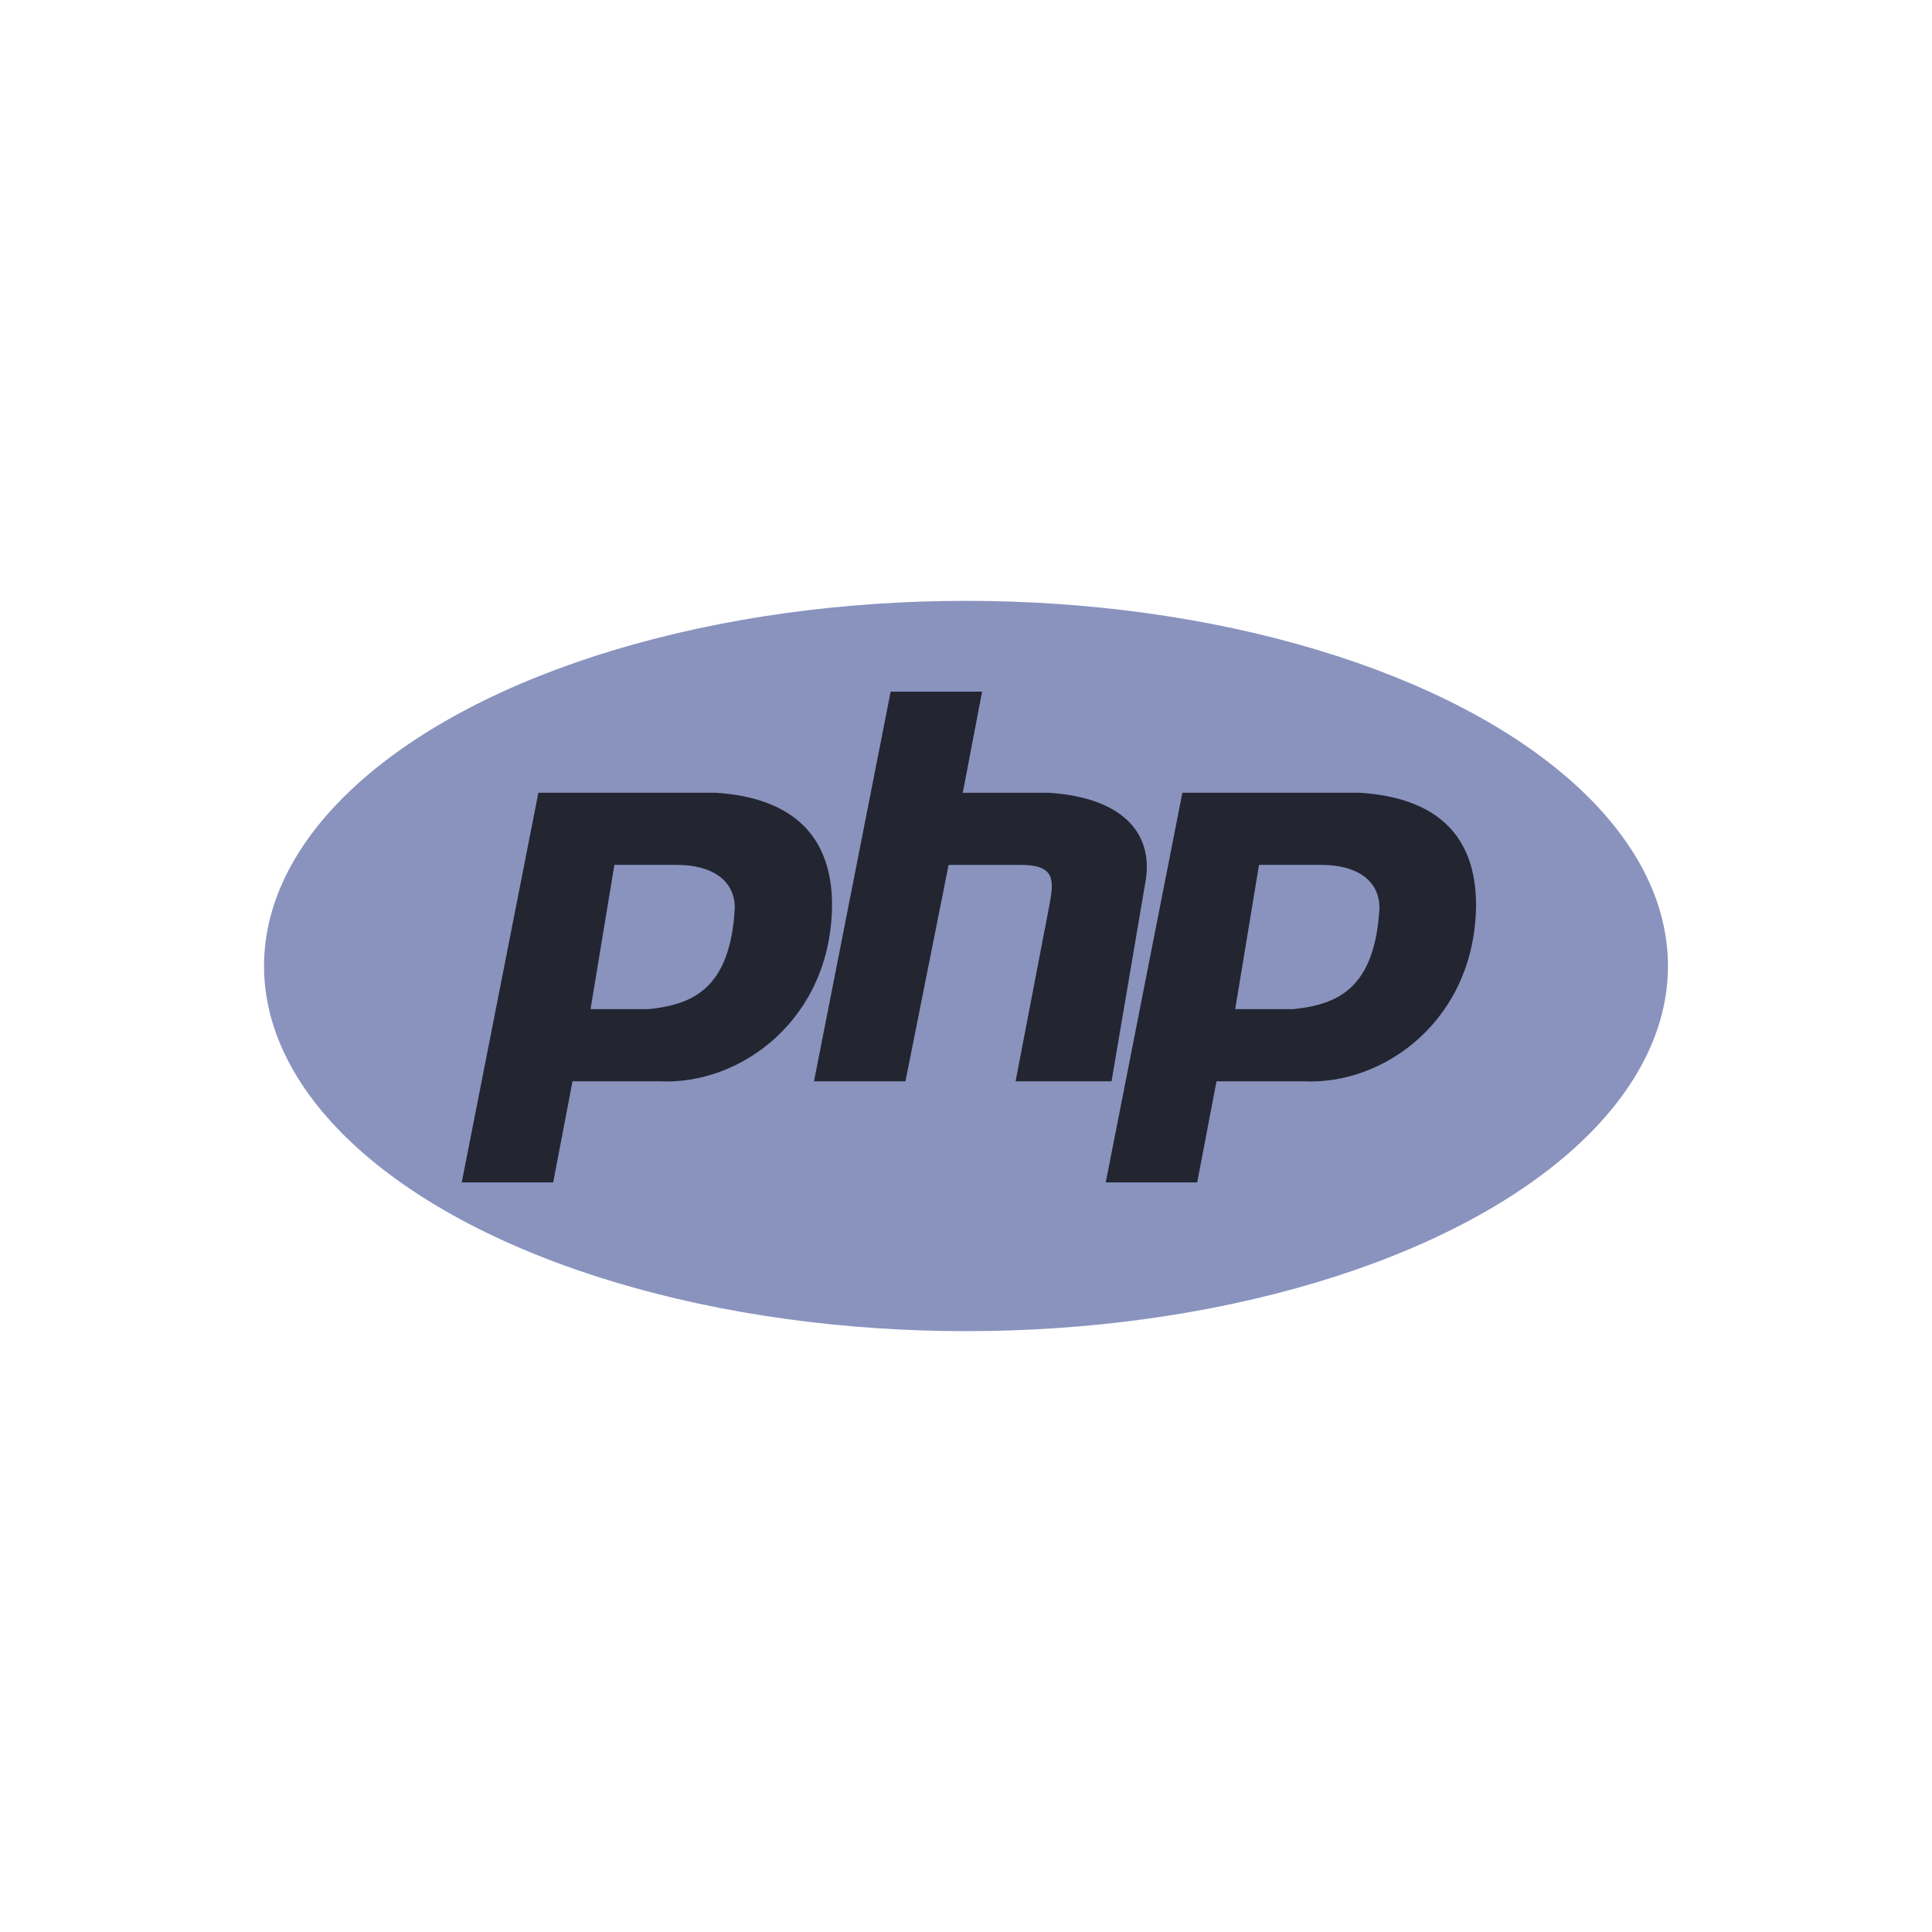 <?xml version="1.0" encoding="utf-8"?>
<!-- Generator: Adobe Illustrator 21.1.0, SVG Export Plug-In . SVG Version: 6.00 Build 0)  -->
<svg version="1.1" id="Layer_1" xmlns="http://www.w3.org/2000/svg" xmlns:xlink="http://www.w3.org/1999/xlink" x="0px" y="0px"
	 viewBox="0 0 300 300" style="enable-background:new 0 0 300 300;" xml:space="preserve">
<style type="text/css">
	.st0{fill:#8993BE;}
	.st1{fill:#232531;}
	.st2{fill:none;}
</style>
<g>
	<ellipse class="st0" cx="150" cy="150" rx="109" ry="56.7"/>
	<g>
		<path class="st1" d="M111.2,123.1H83.6l-11.9,60.5h14.2l3-15.7h13.4c12.7,0.7,26.9-9.7,26.9-27.6
			C129.1,129.8,123.1,123.9,111.2,123.1z M100.7,156.7h-9h0l3.7-22.4h9.7c5.2,0,9,2.2,9,6.7C113.4,153.7,107.4,156,100.7,156.7z"/>
		<path class="st2" d="M205.2,134.3h-9.7l-3.7,22.4h0h9c6.7-0.7,12.7-3,13.4-15.7C214.2,136.6,210.5,134.3,205.2,134.3z"/>
		<path class="st1" d="M211.2,123.1h-27.6l-11.9,60.5h14.2l3-15.7h13.4c12.7,0.7,26.9-9.7,26.9-27.6
			C229.1,129.8,223.2,123.9,211.2,123.1z M200.8,156.7h-9h0l3.7-22.4h9.7c5.2,0,9,2.2,9,6.7C213.5,153.7,207.5,156,200.8,156.7z"/>
		<path class="st1" d="M157.7,167.9h14.9l5.2-30.6c1.5-7.5-3-13.4-14.9-14.2h-13.4l3-15.7h-14.2l-11.9,60.5h14.2l6.7-33.6h11.2
			c5.2,0,5.2,2.2,4.5,6L157.7,167.9z"/>
	</g>
</g>
</svg>
